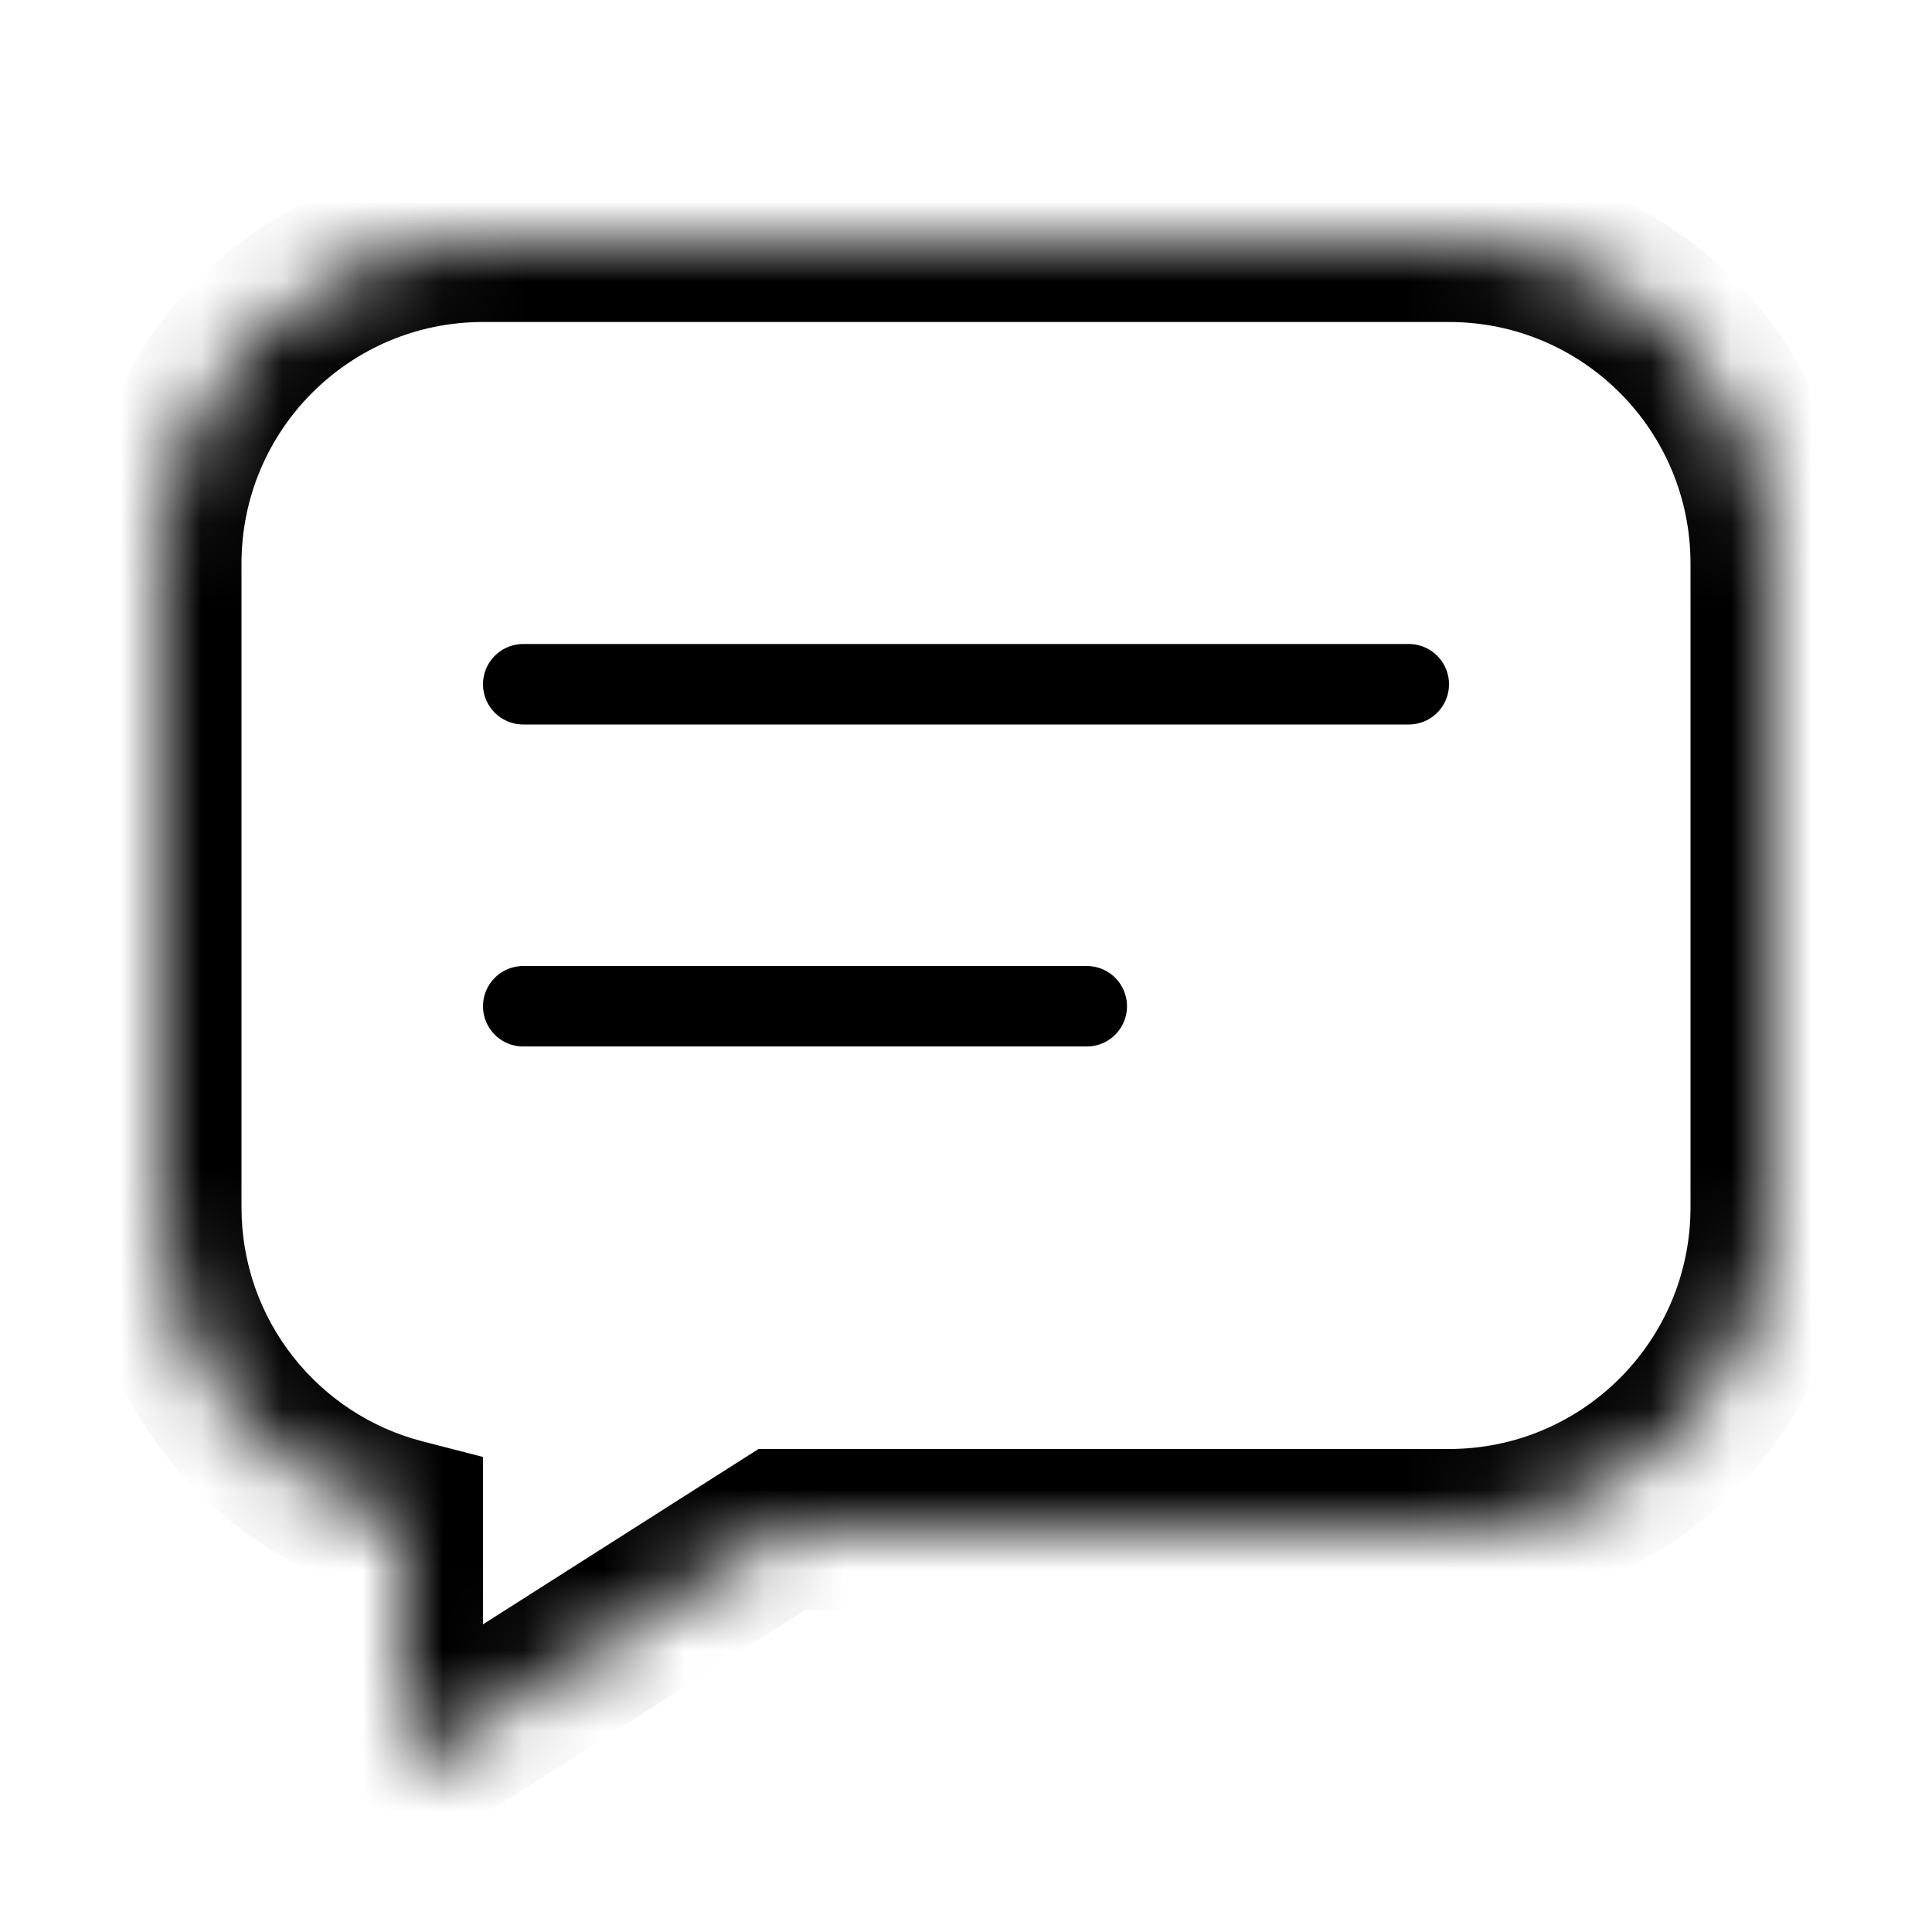 <svg width="24" height="24" viewBox="0 0 24 24" fill="none" xmlns="http://www.w3.org/2000/svg">
<mask id="path-1-inside-1" fill="white">
<path fill-rule="evenodd" clip-rule="evenodd" d="M6 3C3.791 3 2 4.791 2 7V15C2 16.864 3.275 18.43 5 18.874V22L9.714 19H18C20.209 19 22 17.209 22 15V7C22 4.791 20.209 3 18 3H6Z"/>
</mask>
<path d="M5 18.874H6V18.099L5.249 17.905L5 18.874ZM5 22H4V23.822L5.537 22.844L5 22ZM9.714 19V18H9.423L9.177 18.156L9.714 19ZM3 7C3 5.343 4.343 4 6 4V2C3.239 2 1 4.239 1 7H3ZM3 15V7H1V15H3ZM5.249 17.905C3.955 17.573 3 16.396 3 15H1C1 17.331 2.594 19.287 4.751 19.842L5.249 17.905ZM6 22V18.874H4V22H6ZM9.177 18.156L4.463 21.156L5.537 22.844L10.251 19.844L9.177 18.156ZM18 18H9.714V20H18V18ZM21 15C21 16.657 19.657 18 18 18V20C20.761 20 23 17.761 23 15H21ZM21 7V15H23V7H21ZM18 4C19.657 4 21 5.343 21 7H23C23 4.239 20.761 2 18 2V4ZM6 4H18V2H6V4Z" fill="black" mask="url(#path-1-inside-1)"/>
<line x1="6.5" y1="8.5" x2="17.5" y2="8.5" stroke="black" stroke-linecap="round"/>
<line x1="6.5" y1="12.5" x2="13.5" y2="12.5" stroke="black" stroke-linecap="round"/>
</svg>
